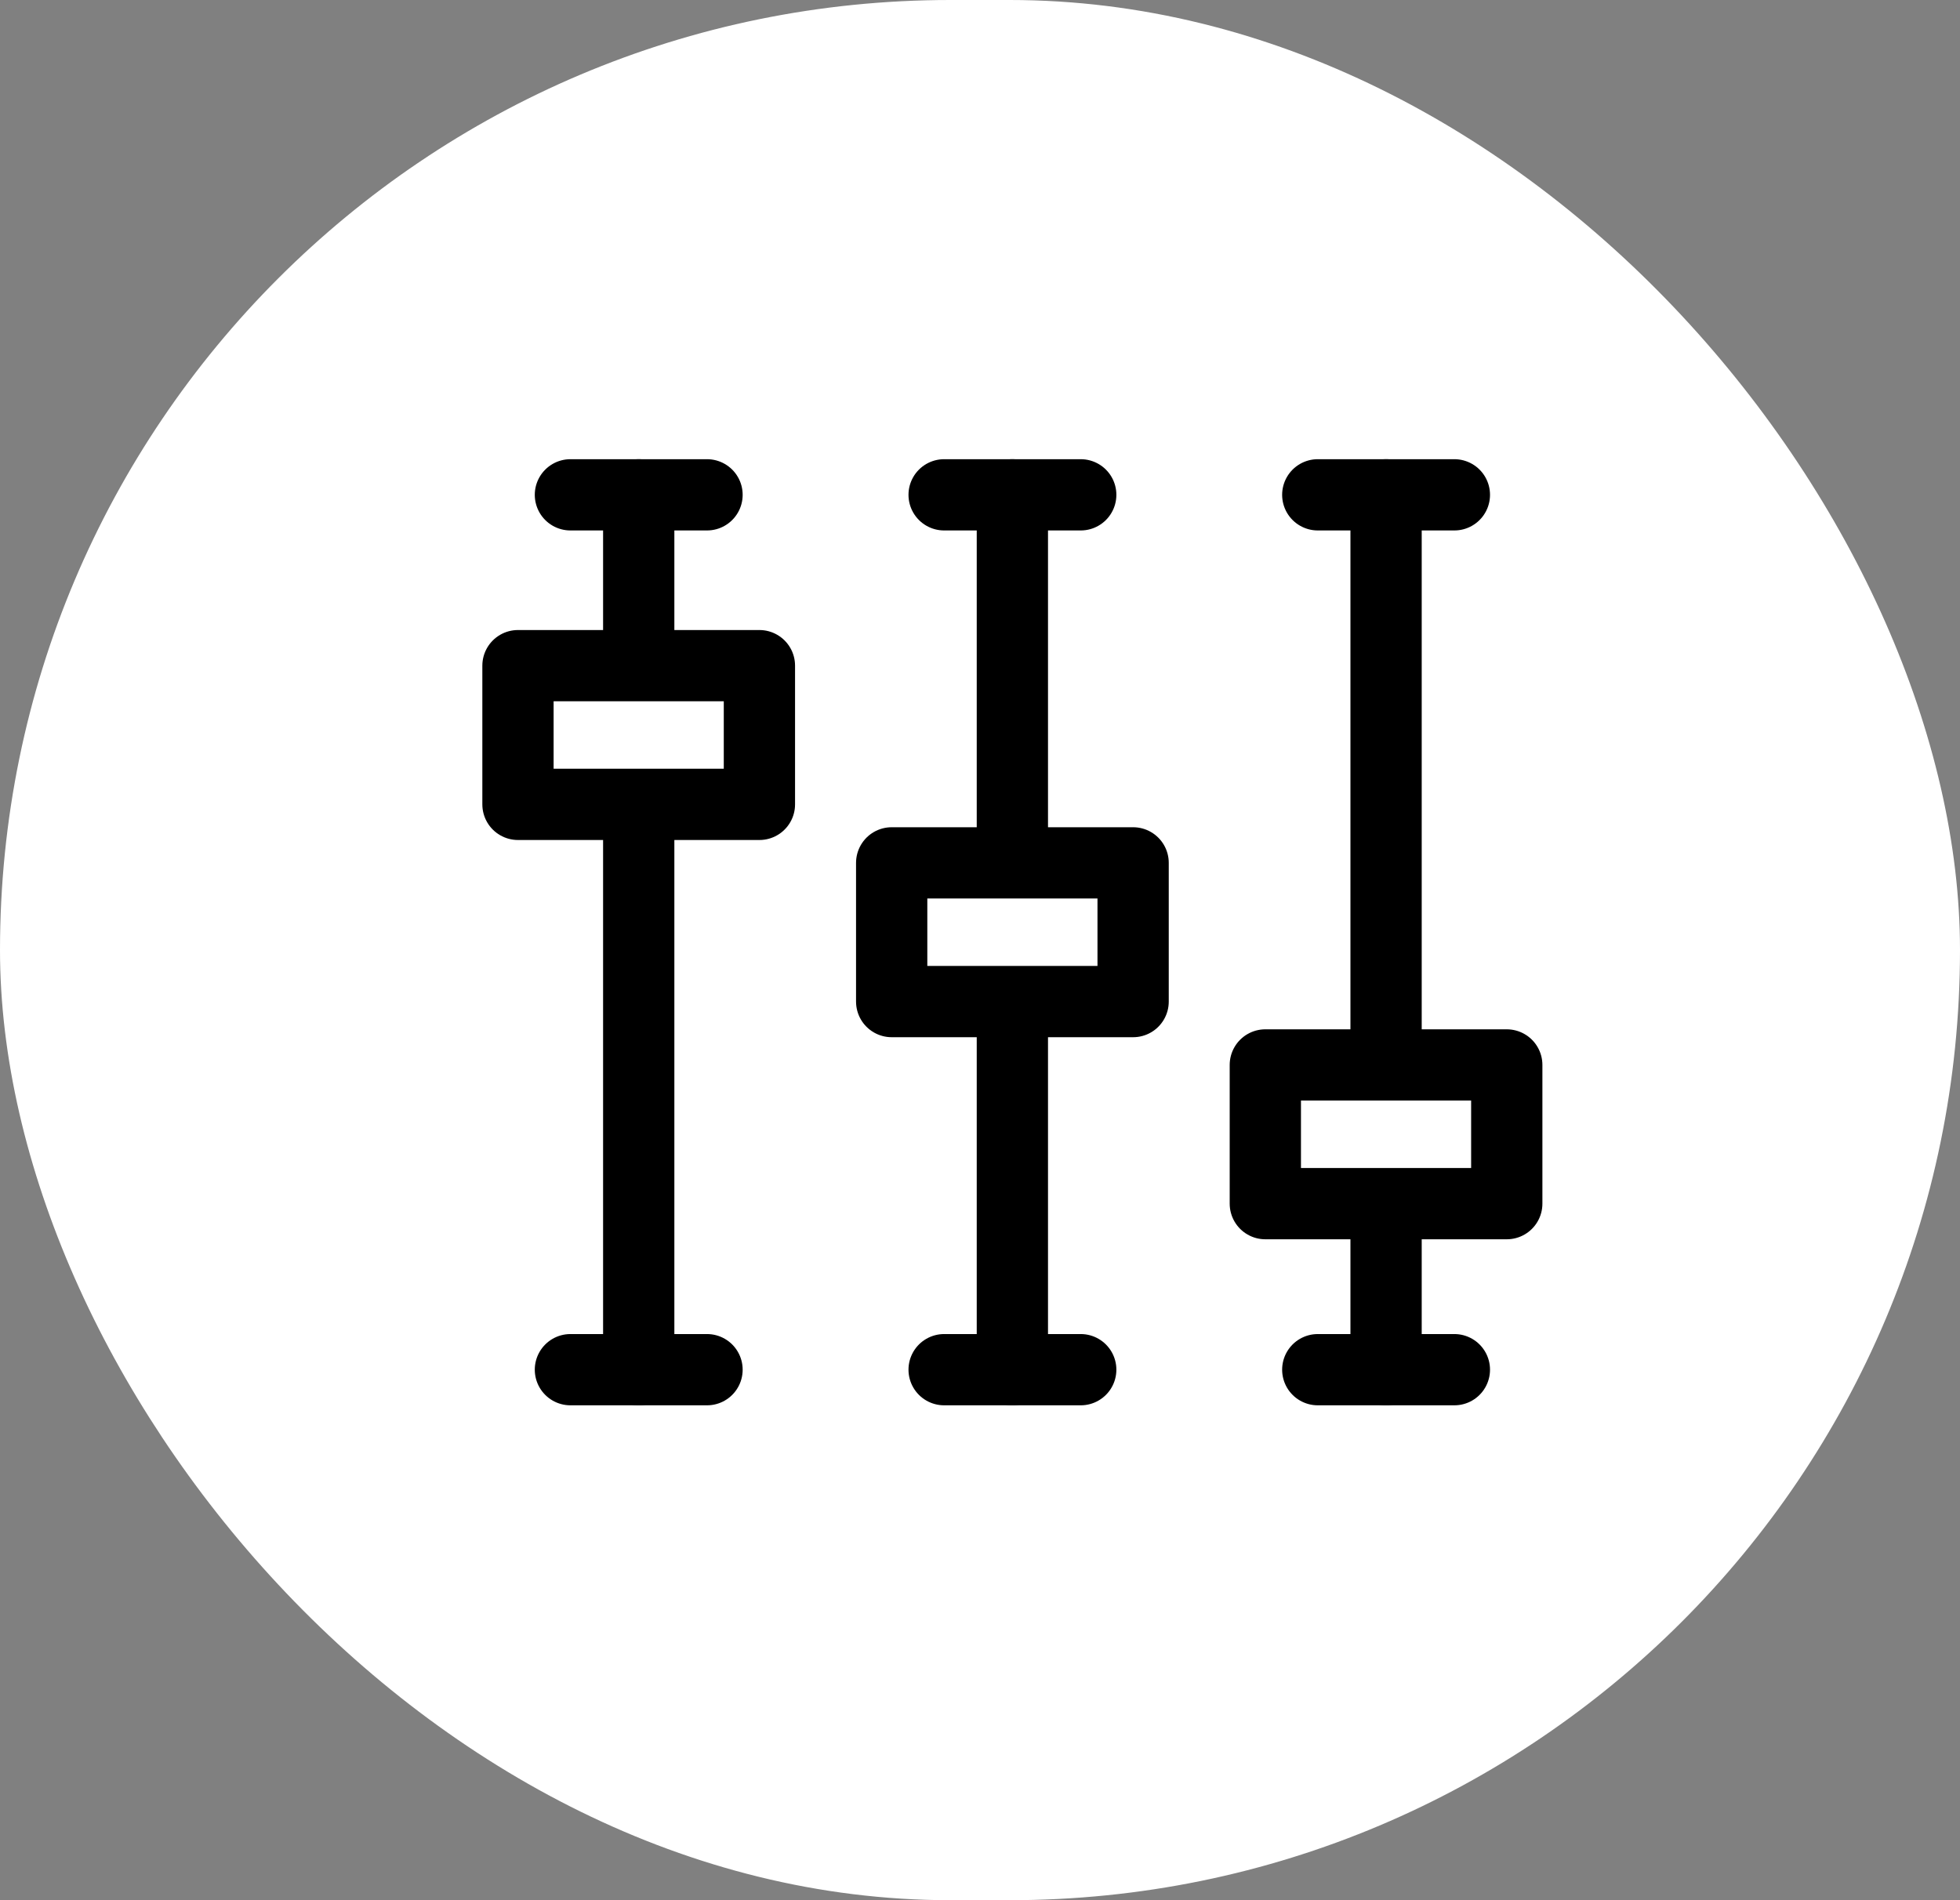 <svg xmlns="http://www.w3.org/2000/svg" id="prefix__ic_circle_plus" width="33" height="32" viewBox="0 0 33 32">
    <rect x="0" y="0" width="33" height="32" fill="#808080" stroke="none"/>
    <defs>
        <style>
            .prefix__cls-3{fill:#fff;stroke:#000;stroke-linecap:round;stroke-linejoin:round;stroke-width:1.2px}
        </style>
    </defs>
    <path id="prefix__사각형_314" d="M0 0H24V24H0z" data-name="사각형 314" transform="translate(5 4)" style="fill:transparent;opacity:.51"/>
    <rect id="prefix__사각형_3110" width="33" height="32" data-name="사각형 3110" rx="16" style="fill:#fff"/>
    <g id="prefix__그룹_10497" data-name="그룹 10497" transform="translate(8.721 8.333)">
        <path id="prefix__선_118" d="M0 0L0 14.733" class="prefix__cls-3" data-name="선 118" transform="translate(14.616)"/>
        <path id="prefix__사각형_817" d="M0 0H4.065V2.336H0z" class="prefix__cls-3" data-name="사각형 817" transform="translate(12.583 9.601)"/>
        <path id="prefix__선_119" d="M0 0L2.3 0" class="prefix__cls-3" data-name="선 119" transform="translate(13.466)"/>
        <path id="prefix__선_120" d="M2.3 0L0 0" class="prefix__cls-3" data-name="선 120" transform="translate(13.466 14.733)"/>
        <path id="prefix__선_121" d="M0 0L0 14.733" class="prefix__cls-3" data-name="선 121" transform="translate(8.324)"/>
        <path id="prefix__사각형_818" d="M0 0H4.065V2.336H0z" class="prefix__cls-3" data-name="사각형 818" transform="translate(6.292 6.198)"/>
        <path id="prefix__선_122" d="M0 0L2.3 0" class="prefix__cls-3" data-name="선 122" transform="translate(7.175)"/>
        <path id="prefix__선_123" d="M2.3 0L0 0" class="prefix__cls-3" data-name="선 123" transform="translate(7.175 14.733)"/>
        <path id="prefix__선_124" d="M0 0L0 14.733" class="prefix__cls-3" data-name="선 124" transform="translate(2.033)"/>
        <path id="prefix__사각형_819" d="M0 0H4.065V2.336H0z" class="prefix__cls-3" data-name="사각형 819" transform="translate(0 2.877)"/>
        <path id="prefix__선_125" d="M0 0L2.3 0" class="prefix__cls-3" data-name="선 125" transform="translate(.883)"/>
        <path id="prefix__선_126" d="M2.3 0L0 0" class="prefix__cls-3" data-name="선 126" transform="translate(.883 14.733)"/>
    </g>
</svg>
